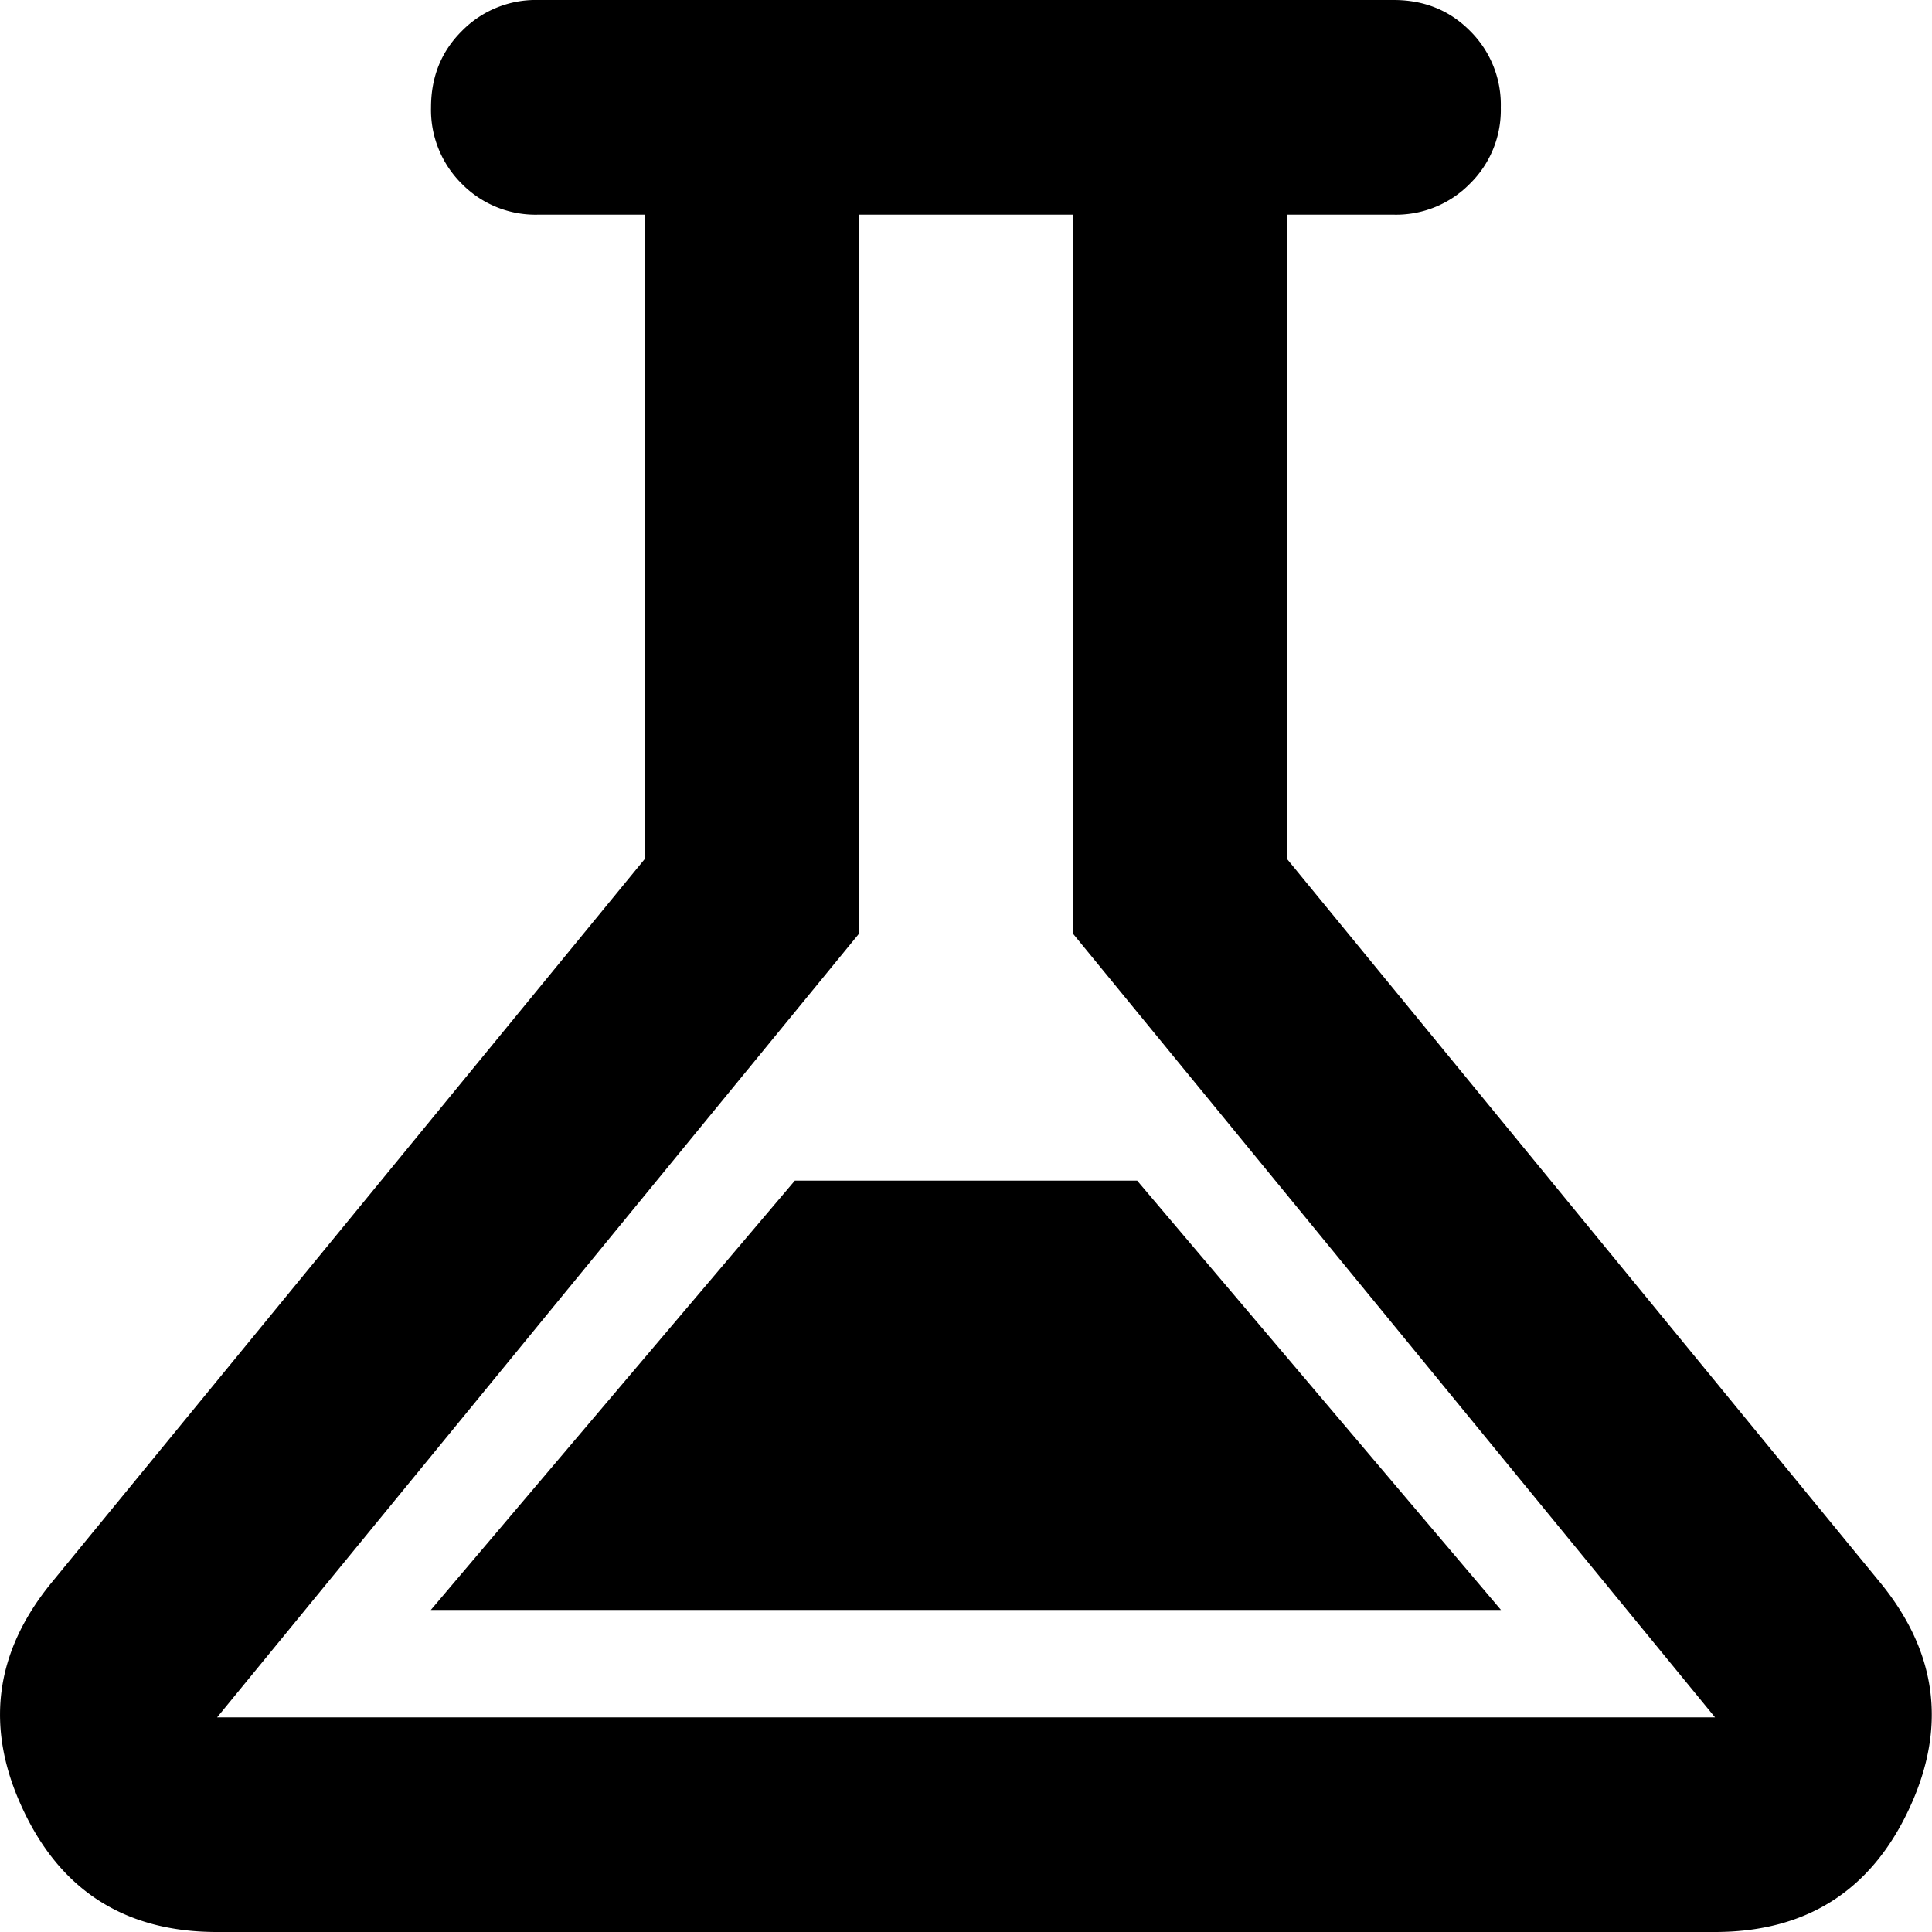 <svg xmlns="http://www.w3.org/2000/svg" fill="none" viewBox="0 0 10 10"><path fill="currentColor" d="M1.123 10c-.47 0-.805-.21-1.003-.632-.199-.421-.15-.812.145-1.174l3.074-3.75V1.111h-.554a.535.535 0 0 1-.395-.16.538.538 0 0 1-.159-.395c0-.158.053-.29.16-.396A.535.535 0 0 1 2.784 0h4.43c.157 0 .289.053.395.16a.537.537 0 0 1 .159.396.534.534 0 0 1-.16.395.535.535 0 0 1-.394.16H6.66v3.333l3.074 3.75c.295.362.344.753.145 1.174-.198.421-.533.632-1.003.632H1.123Zm1.108-1.667h5.538L5.886 6.111H4.114L2.23 8.333Zm-1.108.556h7.754L5.554 4.833V1.111H4.446v3.722L1.123 8.89Z"/></svg>